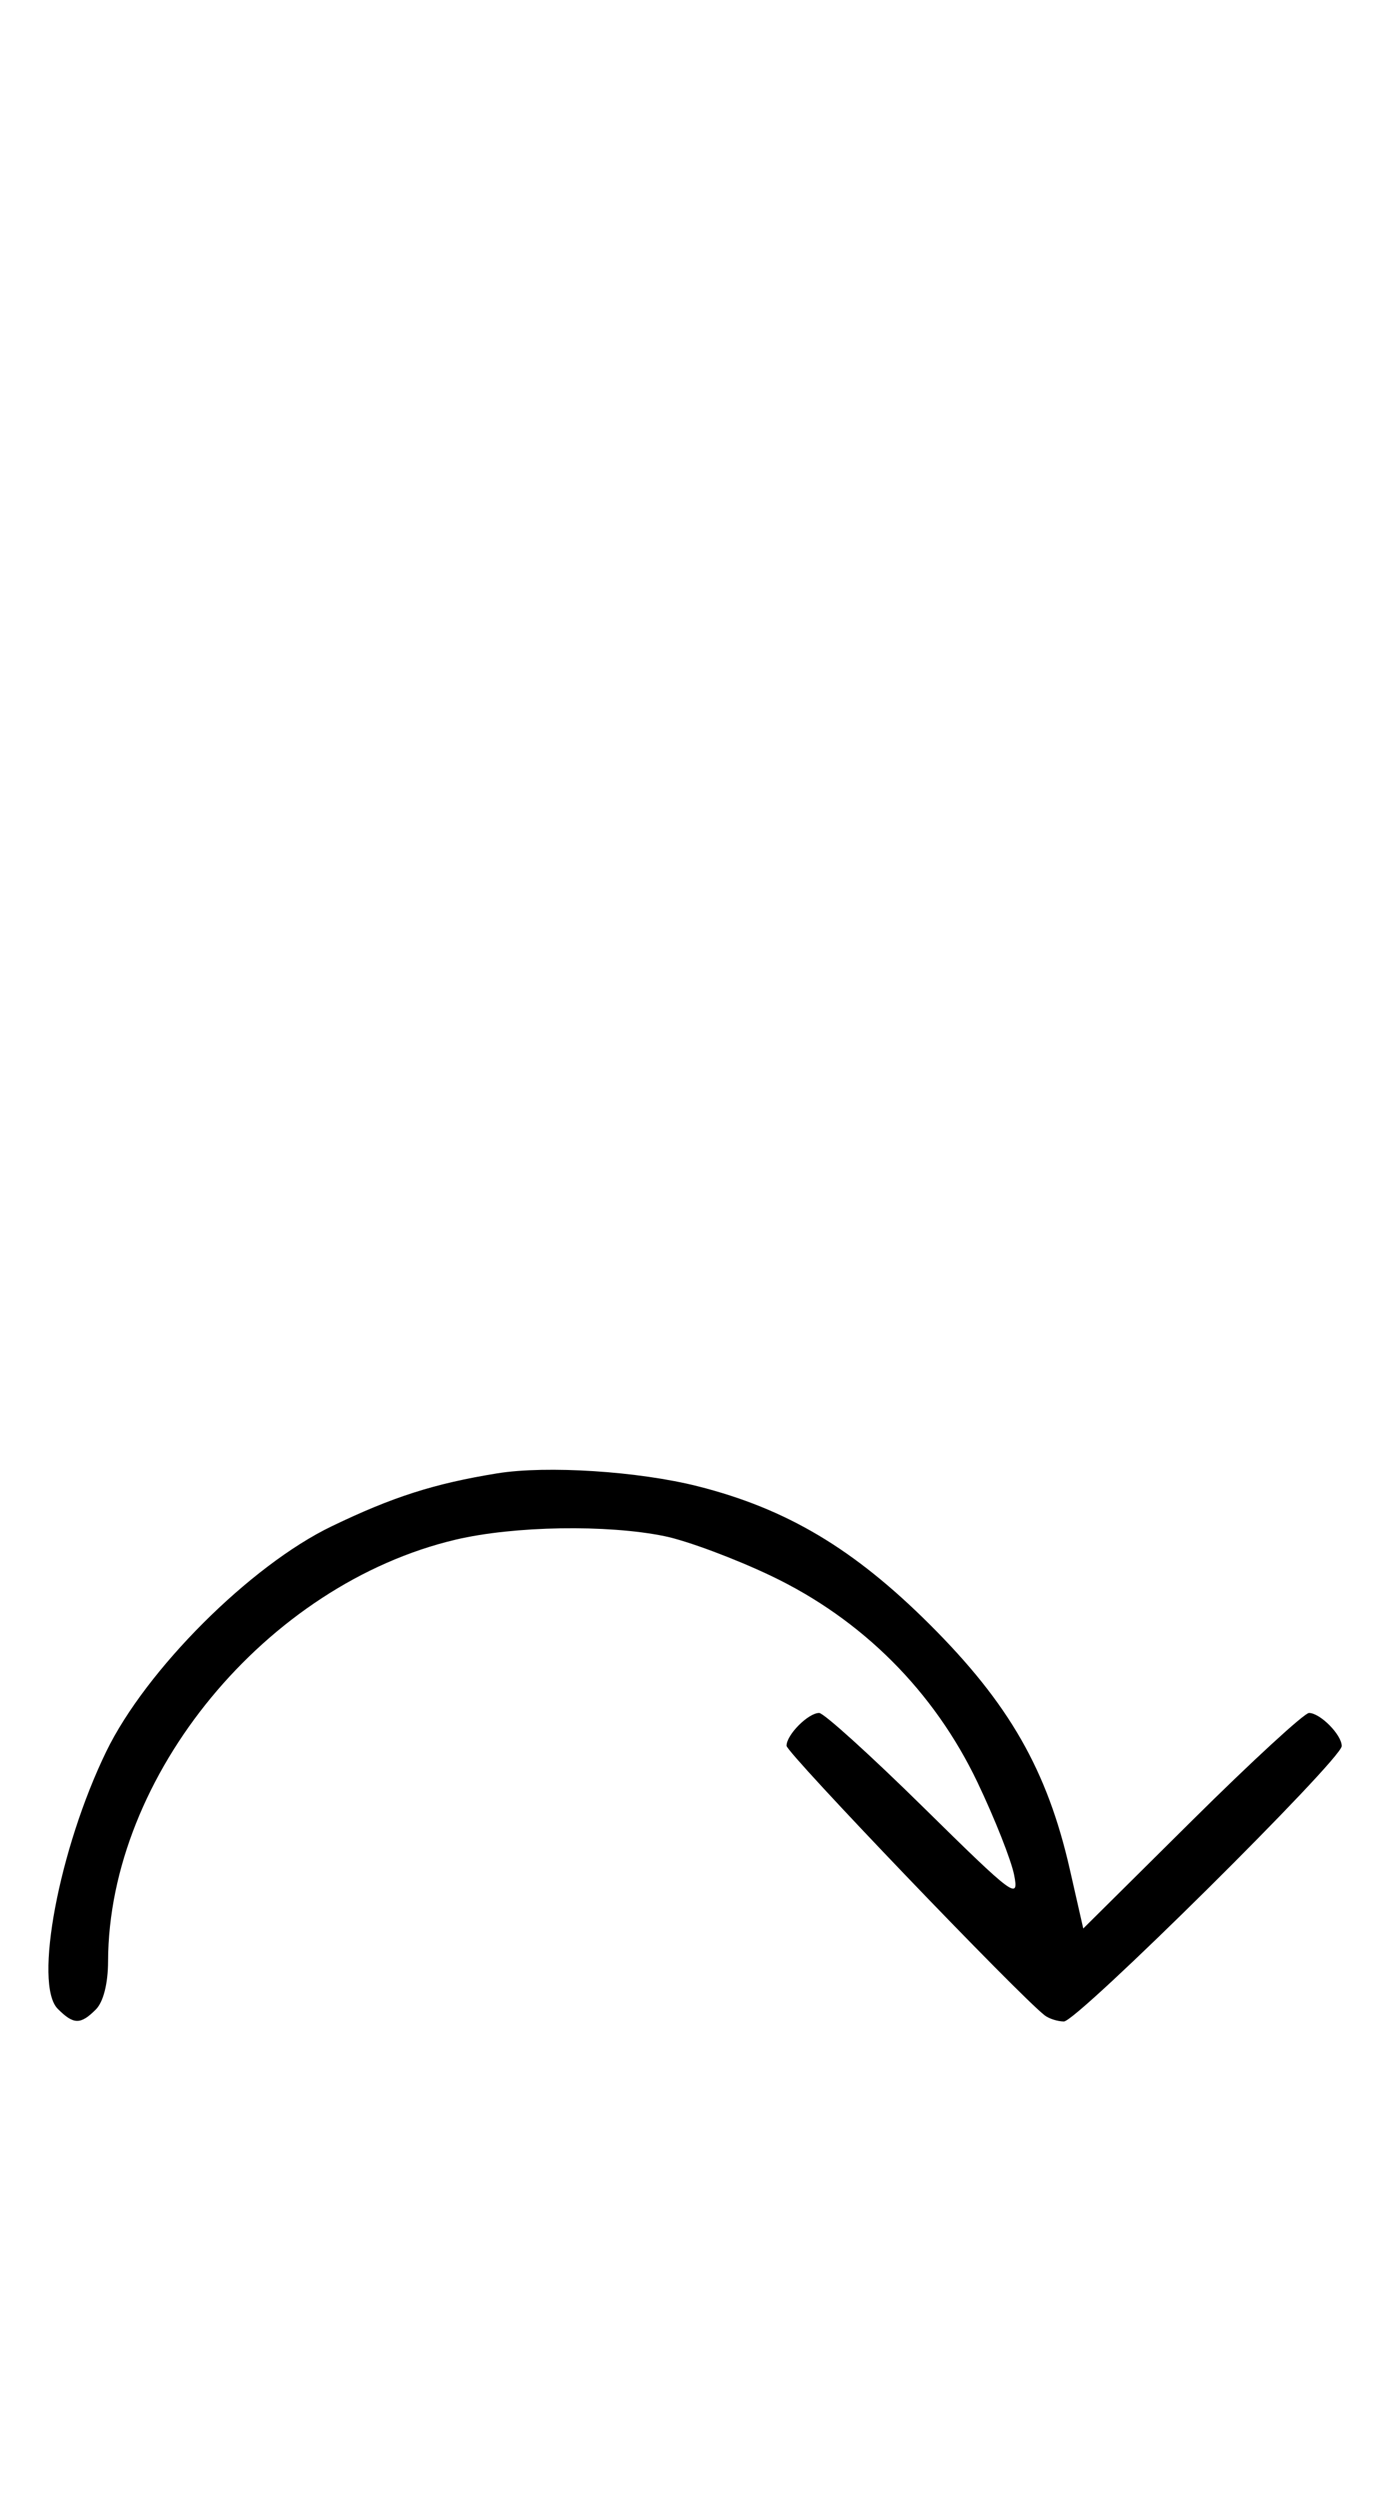 <svg xmlns="http://www.w3.org/2000/svg" width="180" height="324" viewBox="0 0 180 324" version="1.1">
	<path d="M 64.500 190.944 C 56.325 192.268, 50.930 193.991, 43 197.814 C 32.444 202.903, 18.927 216.404, 13.778 227 C 7.648 239.615, 4.334 257.191, 7.491 260.348 C 9.547 262.404, 10.439 262.418, 12.429 260.429 C 13.404 259.453, 14.006 257.082, 14.015 254.179 C 14.091 230.127, 34.559 205.323, 59.103 199.537 C 66.646 197.759, 78.760 197.559, 86.201 199.090 C 89.115 199.690, 95.325 202.005, 100 204.235 C 111.807 209.867, 121.131 219.191, 126.766 231 C 128.997 235.675, 131.135 241.075, 131.517 243 C 132.173 246.302, 131.507 245.806, 119.767 234.250 C 112.922 227.512, 106.831 222, 106.232 222 C 104.814 222, 102 224.827, 102 226.253 C 102 227.168, 132.228 258.707, 135.500 261.206 C 136.050 261.626, 137.161 261.976, 137.968 261.985 C 139.676 262.002, 174 227.999, 174 226.290 C 174 224.829, 171.201 222, 169.756 222 C 169.150 222, 162.316 228.285, 154.568 235.967 L 140.480 249.935 138.746 242.304 C 135.821 229.432, 130.874 220.791, 120.539 210.498 C 110.713 200.712, 102.022 195.540, 90.500 192.622 C 82.819 190.677, 70.903 189.908, 64.500 190.944 " stroke="none" fill="black" fill-rule="evenodd"/>
</svg>